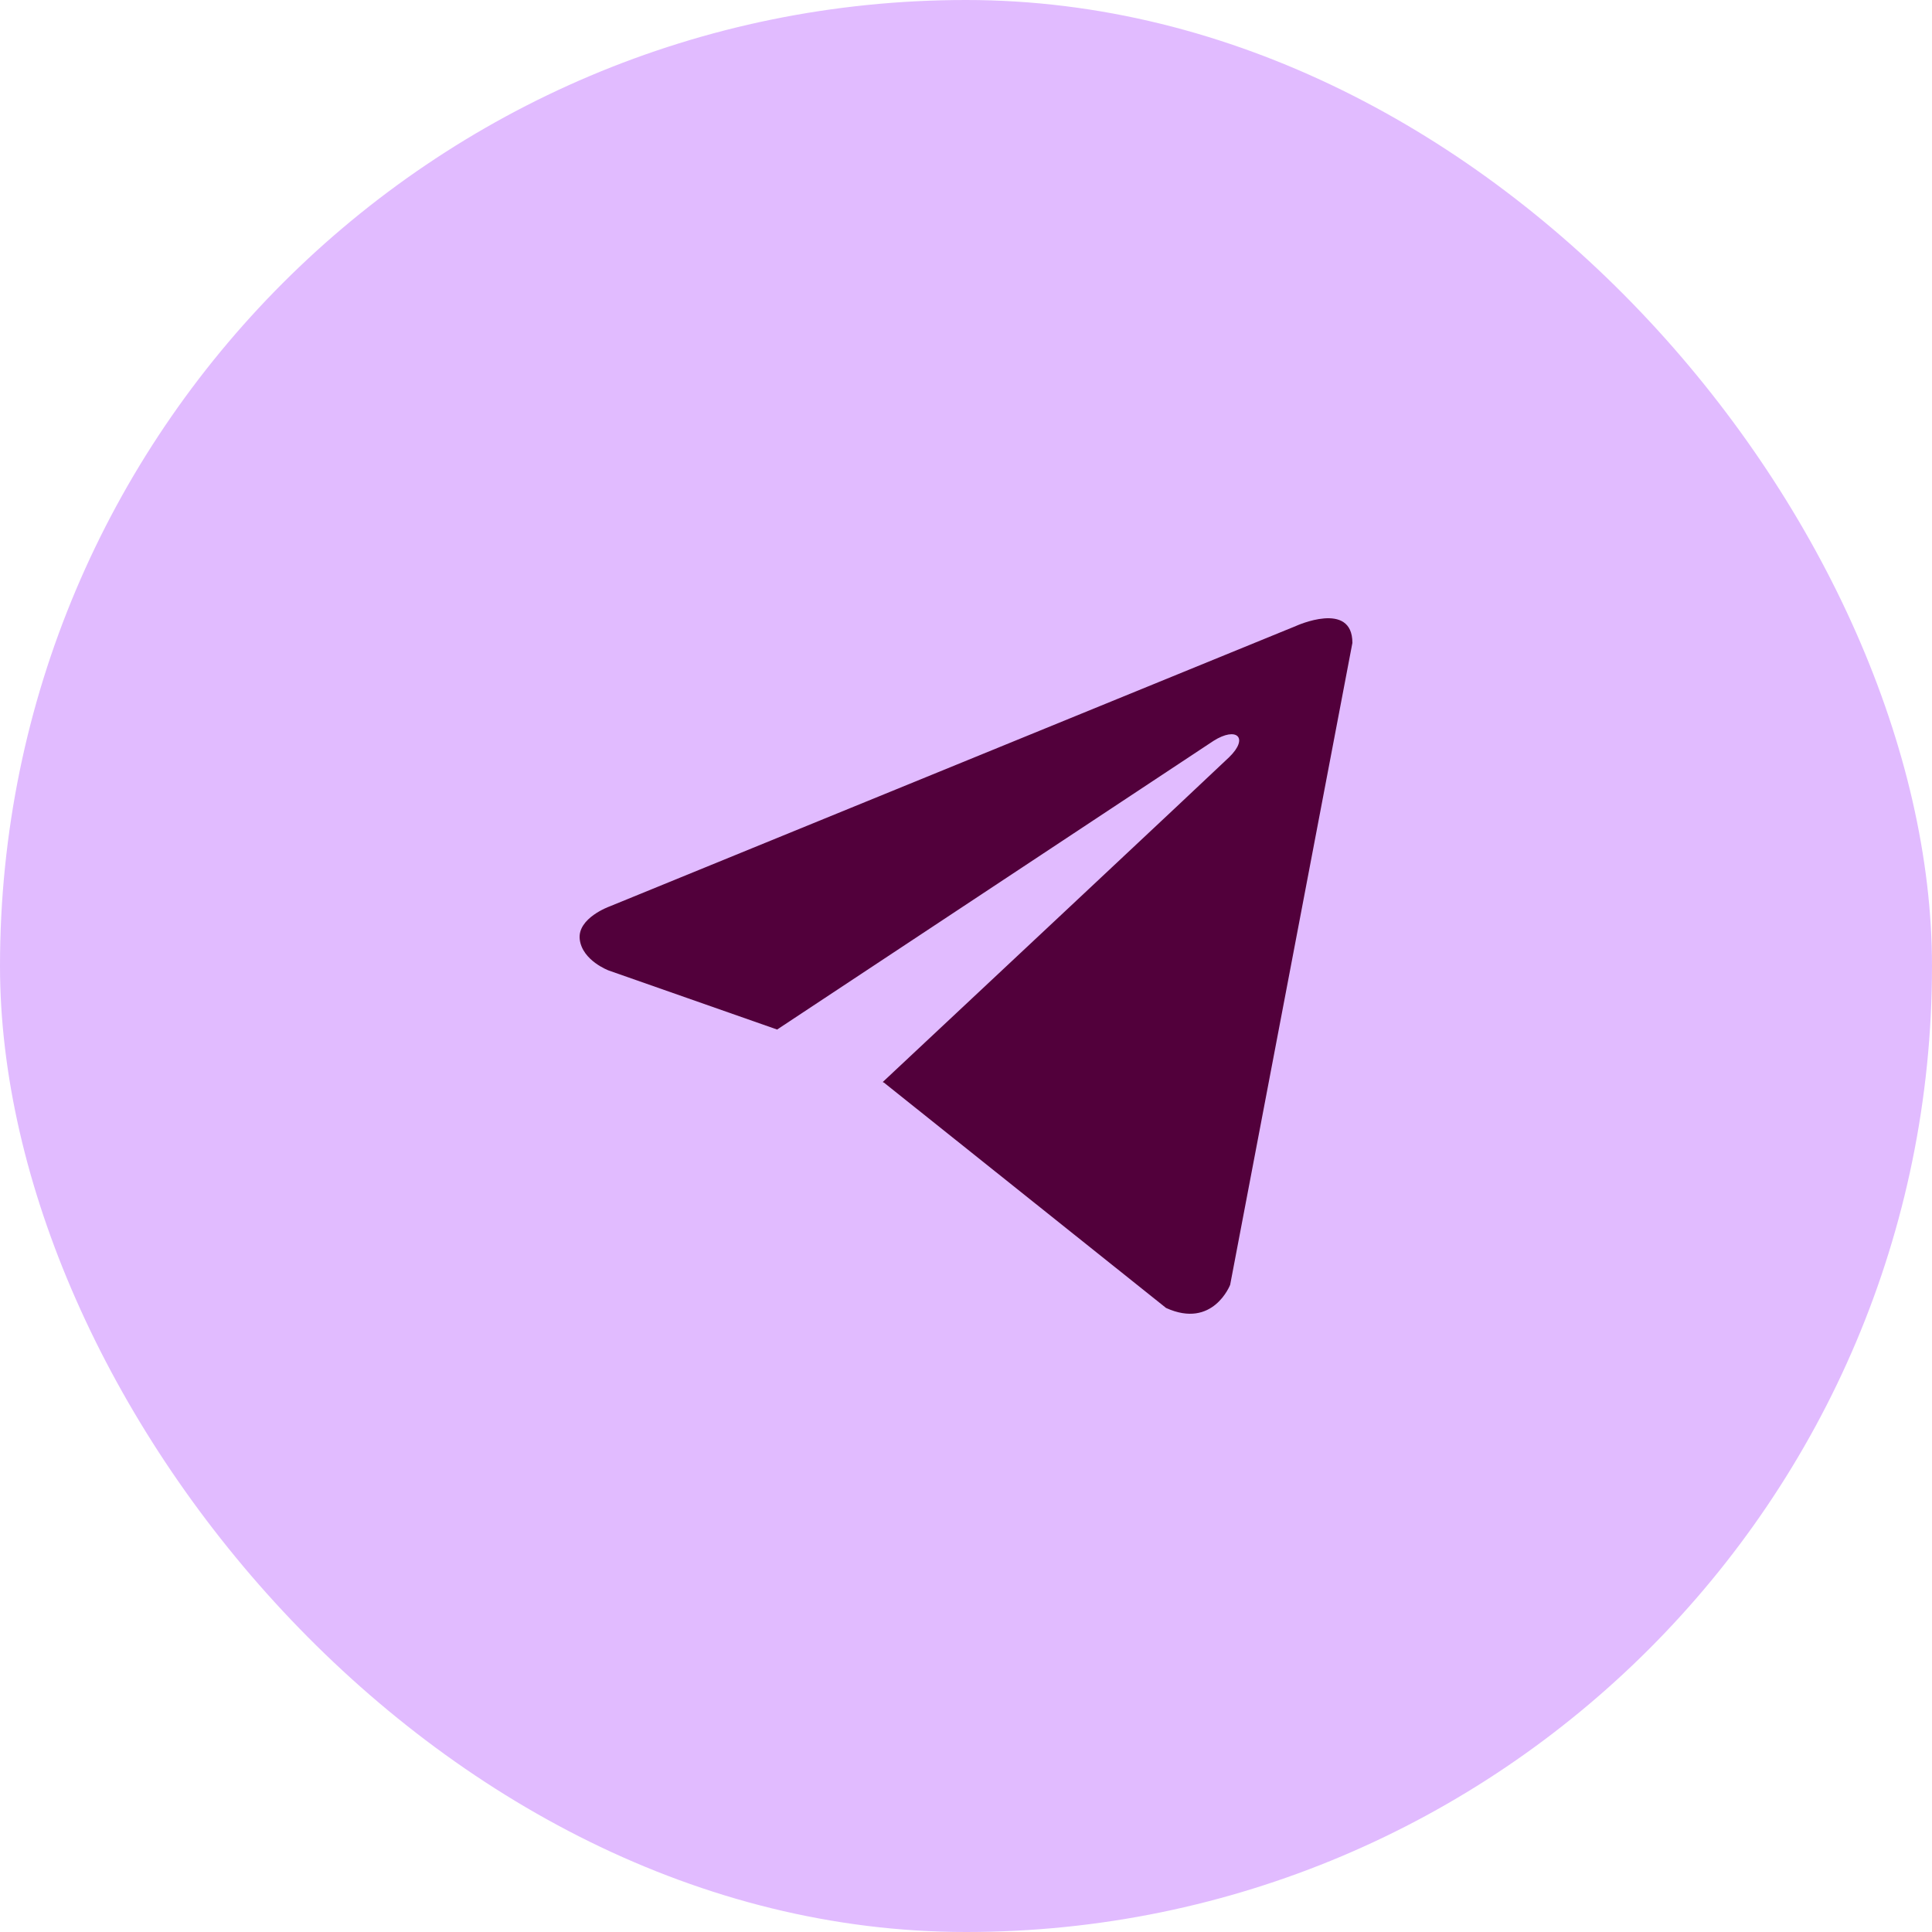 <svg width="70" height="70" viewBox="0 0 70 70" fill="none" xmlns="http://www.w3.org/2000/svg">
<rect width="70" height="70" rx="35" fill="#E1BBFF"/>
<path d="M49 23.293L44.571 46.551C44.571 46.551 43.951 48.163 42.249 47.39L32.03 39.228L31.983 39.204C33.363 37.913 44.067 27.889 44.535 27.434C45.259 26.73 44.809 26.311 43.968 26.843L28.157 37.302L22.058 35.164C22.058 35.164 21.098 34.808 21.005 34.035C20.912 33.26 22.089 32.841 22.089 32.841L46.956 22.68C46.956 22.68 49 21.745 49 23.293Z" fill="#52003B"/>
</svg>